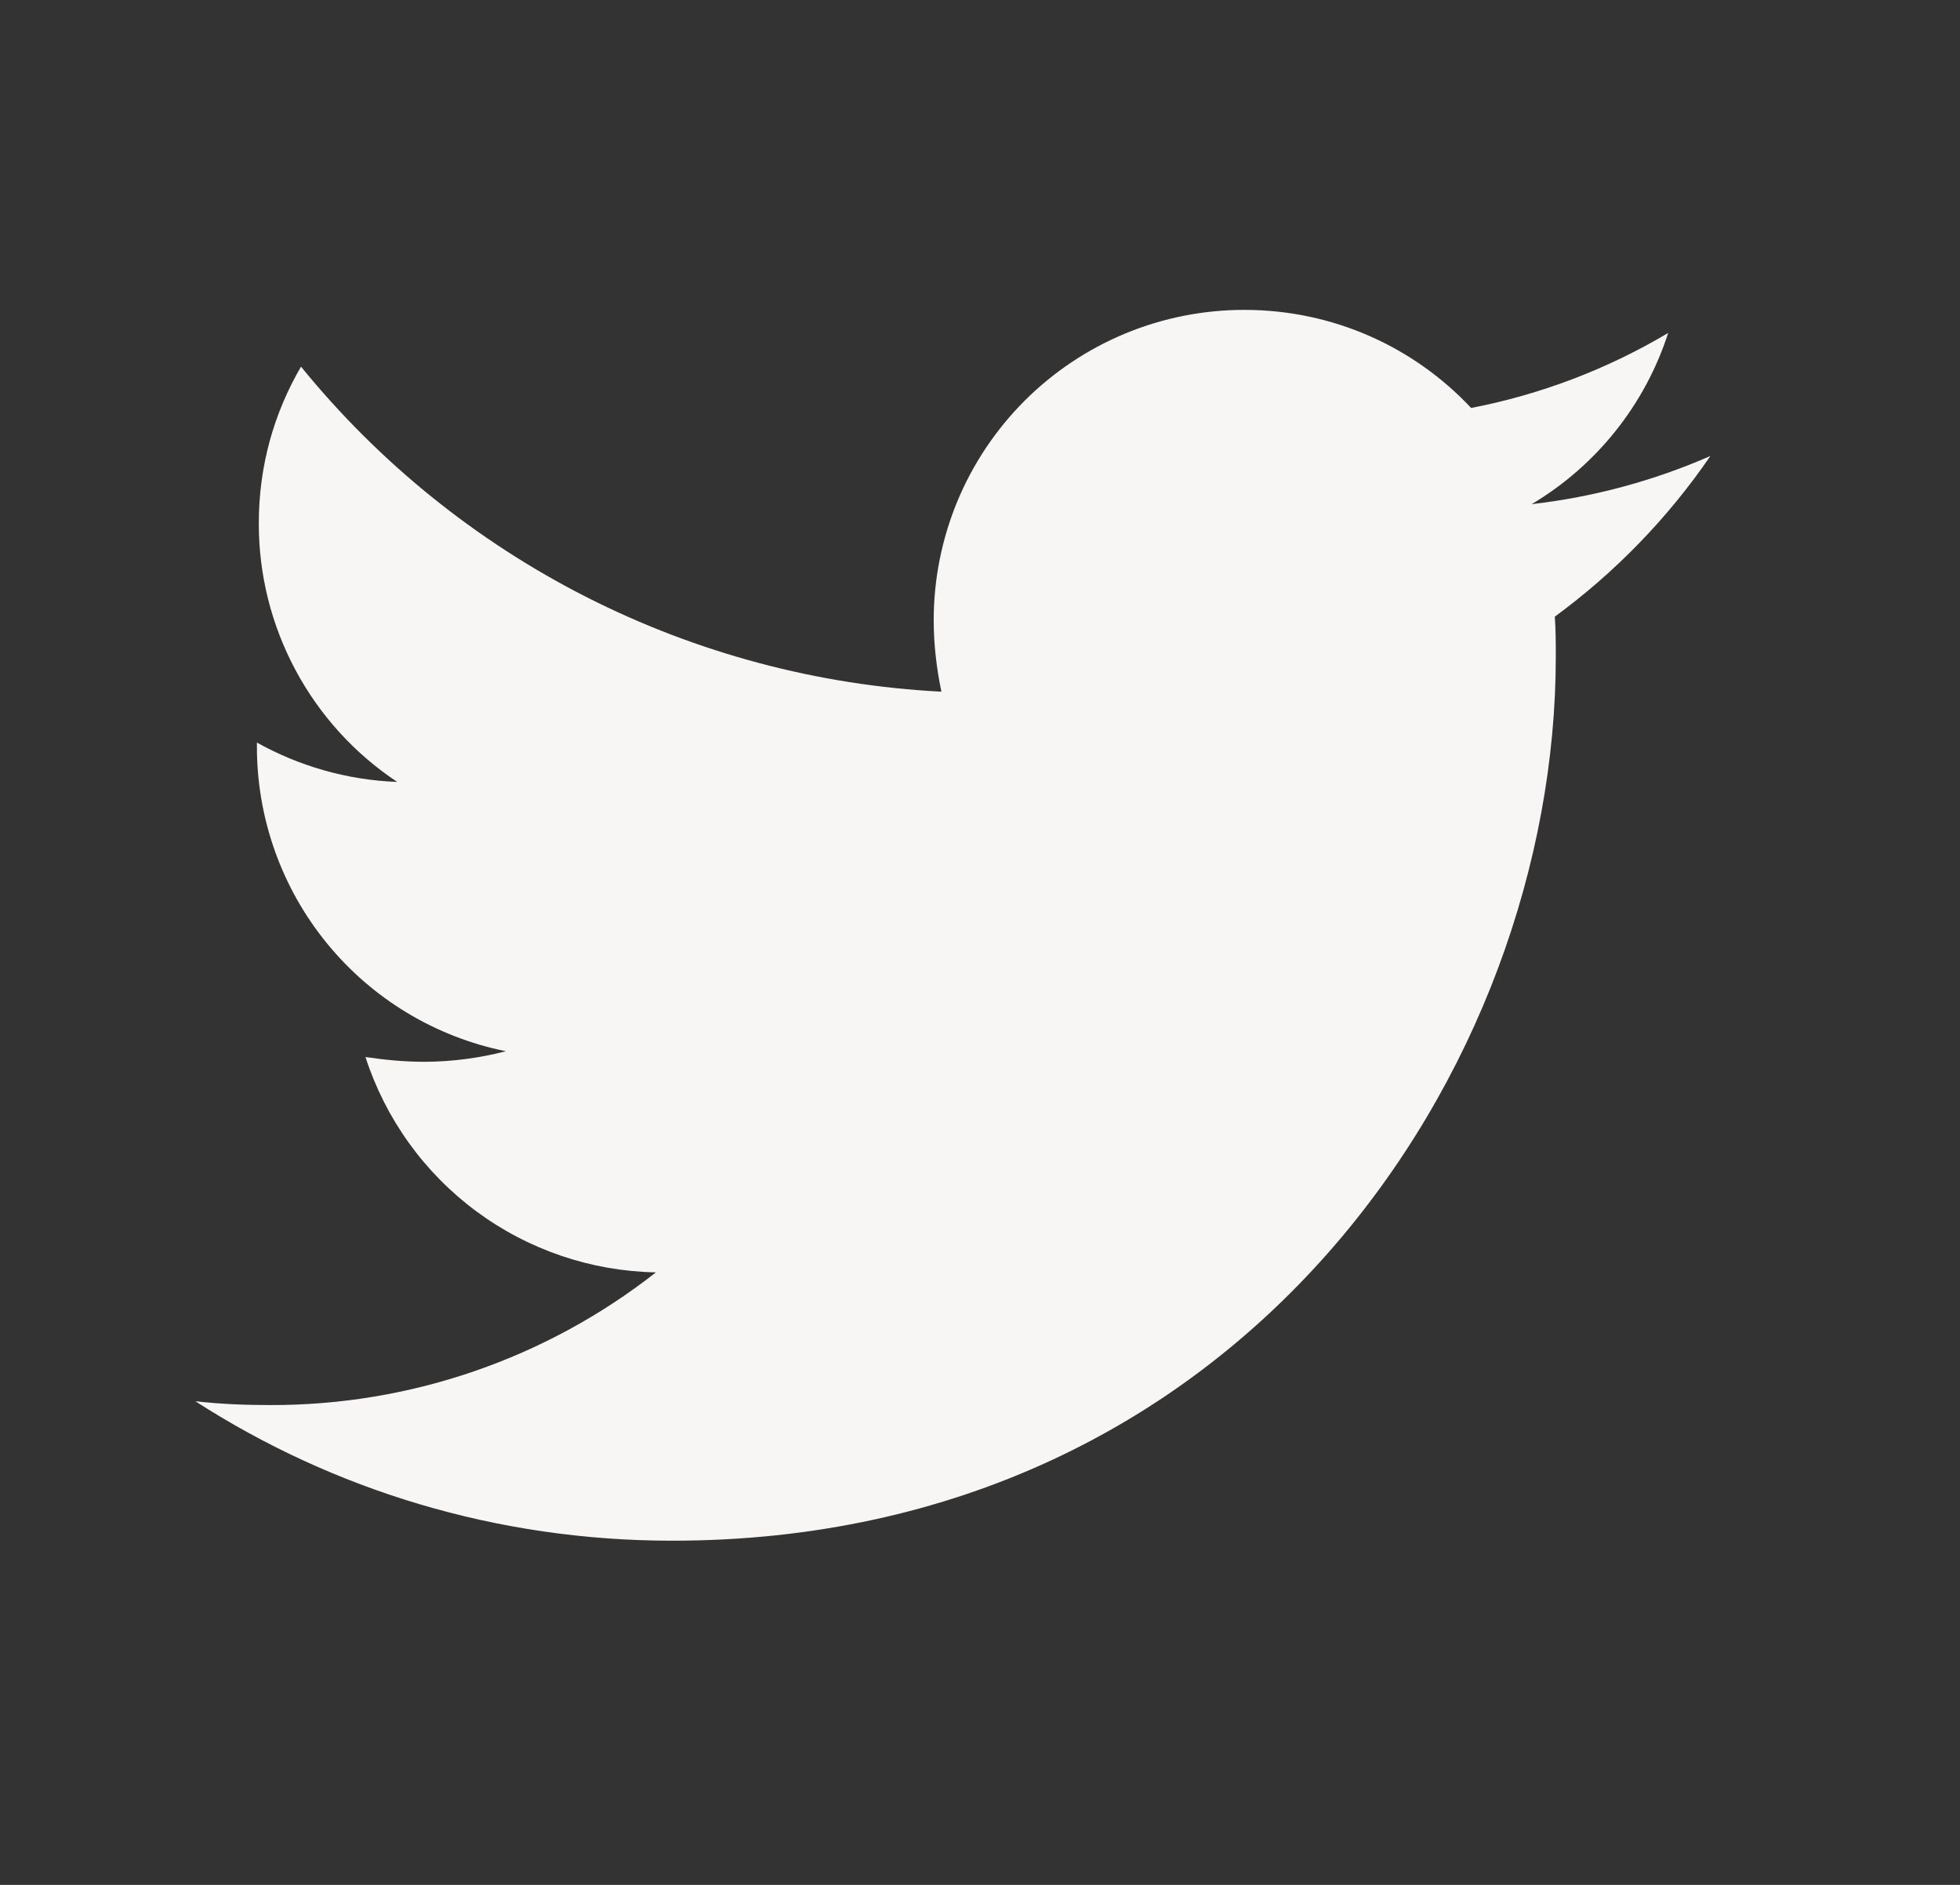 <svg width="26" height="25" viewBox="0 0 26 25" fill="none" xmlns="http://www.w3.org/2000/svg">
<rect x="0" y="0" width="26" height="25" fill="#333333" stroke="none"/>
<path d="M20.625 8.179C20.638 8.358 20.638 8.536 20.638 8.714C20.638 14.16 16.493 20.435 8.917 20.435C6.584 20.435 4.415 19.759 2.591 18.585C2.922 18.623 3.241 18.636 3.586 18.636C5.44 18.641 7.242 18.021 8.701 16.876C7.841 16.86 7.008 16.577 6.317 16.065C5.626 15.553 5.113 14.838 4.848 14.02C5.103 14.057 5.358 14.083 5.626 14.083C5.995 14.083 6.367 14.032 6.711 13.943C5.778 13.755 4.939 13.249 4.337 12.512C3.735 11.775 3.407 10.852 3.408 9.9V9.849C3.957 10.155 4.594 10.346 5.269 10.371C4.704 9.996 4.24 9.486 3.92 8.887C3.599 8.289 3.432 7.62 3.433 6.941C3.433 6.176 3.636 5.475 3.993 4.863C5.028 6.136 6.319 7.178 7.783 7.921C9.246 8.663 10.849 9.09 12.488 9.174C12.424 8.867 12.386 8.549 12.386 8.23C12.385 7.689 12.492 7.153 12.698 6.653C12.905 6.153 13.209 5.699 13.591 5.316C13.974 4.934 14.428 4.63 14.928 4.423C15.428 4.216 15.964 4.11 16.505 4.11C17.691 4.11 18.762 4.607 19.515 5.411C20.437 5.233 21.322 4.896 22.129 4.416C21.822 5.368 21.178 6.175 20.318 6.687C21.136 6.593 21.935 6.378 22.689 6.048C22.126 6.87 21.428 7.59 20.625 8.179Z" fill="#F7F6F4"/>
</svg>
